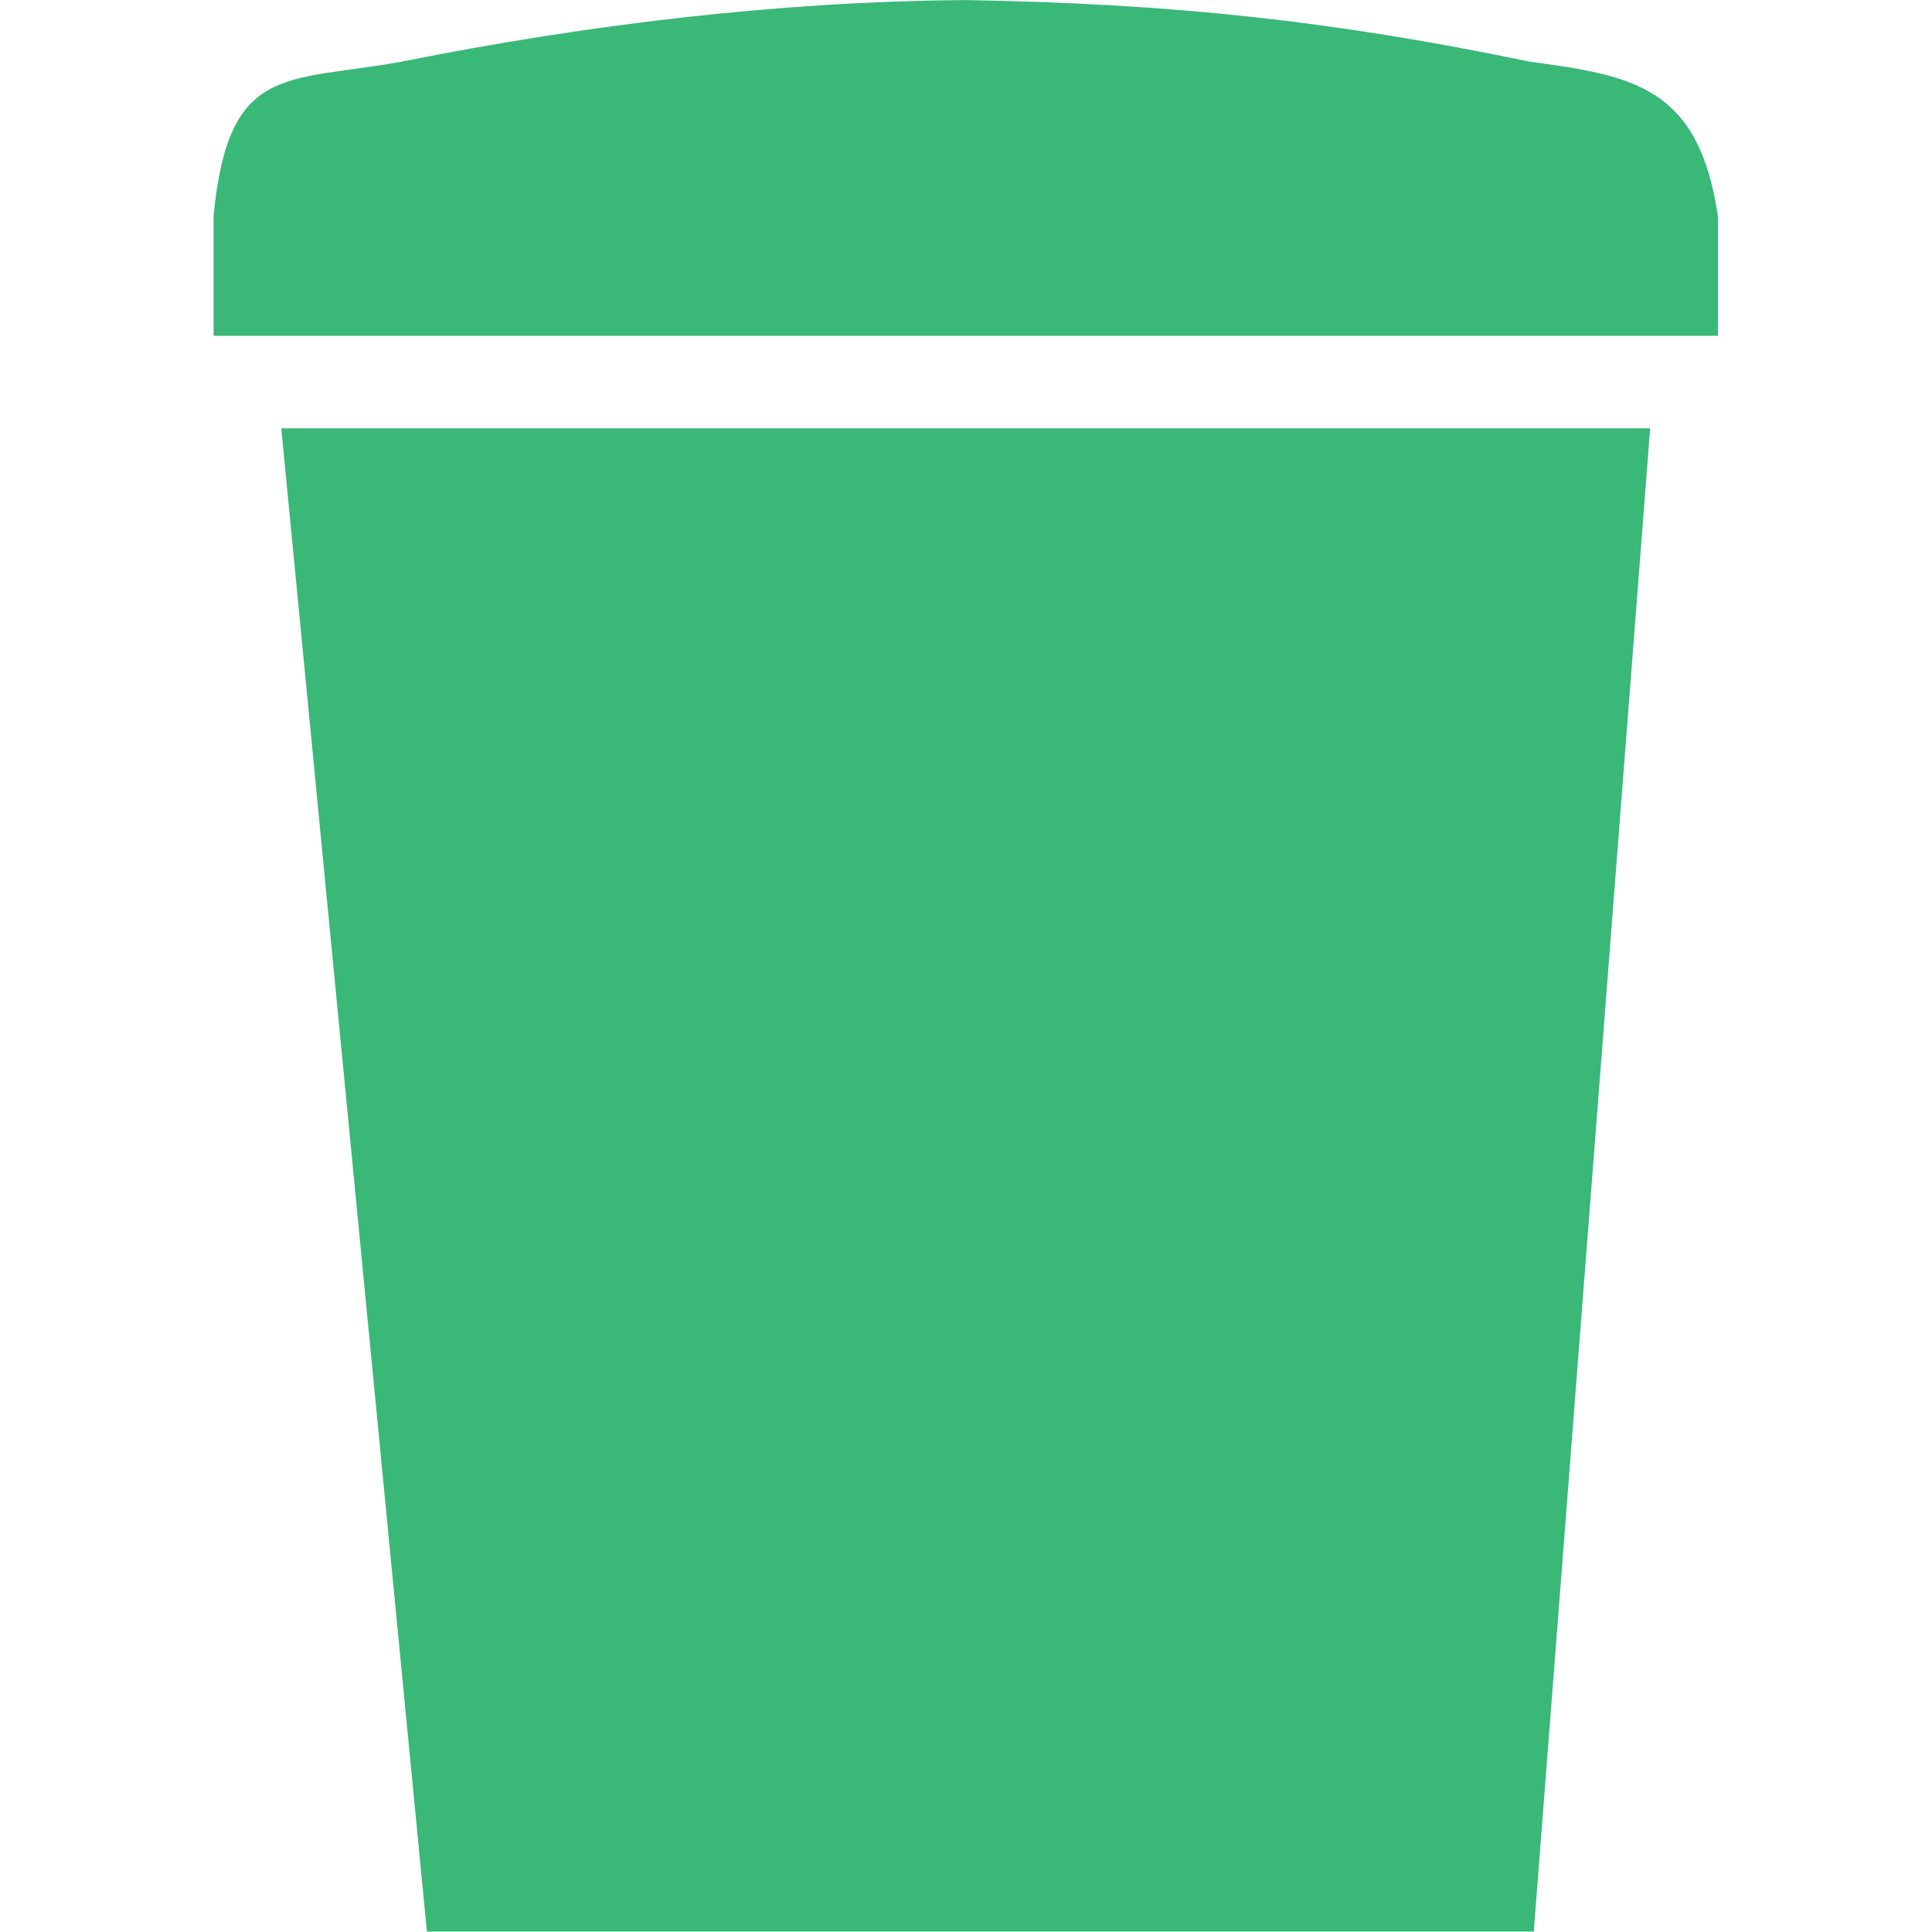 <?xml version="1.0" encoding="UTF-8" standalone="no"?>
<svg
   xmlns:dc="http://purl.org/dc/elements/1.1/"
   xmlns:cc="http://creativecommons.org/ns#"
   xmlns:rdf="http://www.w3.org/1999/02/22-rdf-syntax-ns#"
   xmlns:svg="http://www.w3.org/2000/svg"
   xmlns="http://www.w3.org/2000/svg"
   xmlns:sodipodi="http://sodipodi.sourceforge.net/DTD/sodipodi-0.dtd"
   xmlns:inkscape="http://www.inkscape.org/namespaces/inkscape"
   width="75"
   height="75"
   viewBox="0 0 19.844 19.844"
   version="1.1"
   id="svg8"
   inkscape:version="1.0.2 (1.0.2+r75+1)"
   sodipodi:docname="deleteIcon.svg">
  <defs
     id="defs2" />
  <sodipodi:namedview
     id="base"
     pagecolor="#ffffff"
     bordercolor="#666666"
     borderopacity="1.0"
     inkscape:pageopacity="0.0"
     inkscape:pageshadow="2"
     inkscape:zoom="5.0866667"
     inkscape:cx="47.182101"
     inkscape:cy="16.006851"
     inkscape:document-units="px"
     inkscape:current-layer="layer1"
     inkscape:document-rotation="0"
     showgrid="false"
     units="px"
     inkscape:window-width="1278"
     inkscape:window-height="950"
     inkscape:window-x="640"
     inkscape:window-y="25"
     inkscape:window-maximized="0" />
  <g
     inkscape:label="Layer 1"
     inkscape:groupmode="layer"
     id="layer1">
    <path
       id="rect833"
       style="fill:#000000;stroke:none;stroke-width:0.391;stroke-linecap:round"
       d="m 6.629,-20.18 c -1.198,-1.198 -2.795,-1.997 -3.594,-1.198 l -1.187,1.187 -12.292,12.292 -1.251,6.043 6.044,-1.251 12.292,-12.292 1.187,-1.187 c 0.799,-0.799 -4.31e-4,-2.396 -1.198,-3.594 z" />
    <g
       id="g906"
       transform="matrix(1.014,0,0,1.014,-0.308,-0.129)"
       style="fill:#39b878;fill-opacity:1">
      <path
         id="rect896"
         style="fill:#39b878;stroke:none;stroke-width:0.437;stroke-linecap:round;fill-opacity:1"
         d="M 3.153,4.466 H 17.019 L 15.84,19.693 H 4.628 Z"
         sodipodi:nodetypes="ccccc" />
      <path
         id="rect900"
         style="fill:#39b878;stroke:none;stroke-width:0.397;stroke-linecap:round;fill-opacity:1"
         d="M 4.372,0.752 C 6.251,0.376 8.185,0.142 10.086,0.128 c 2.086,0.036 3.713,0.208 5.714,0.624 1.048,0.141 1.712,0.253 1.905,1.564 V 3.529 H 2.467 V 2.316 C 2.617,0.762 3.199,0.965 4.372,0.752 Z"
         sodipodi:nodetypes="cccccccc" />
    </g>
  </g>
</svg>
